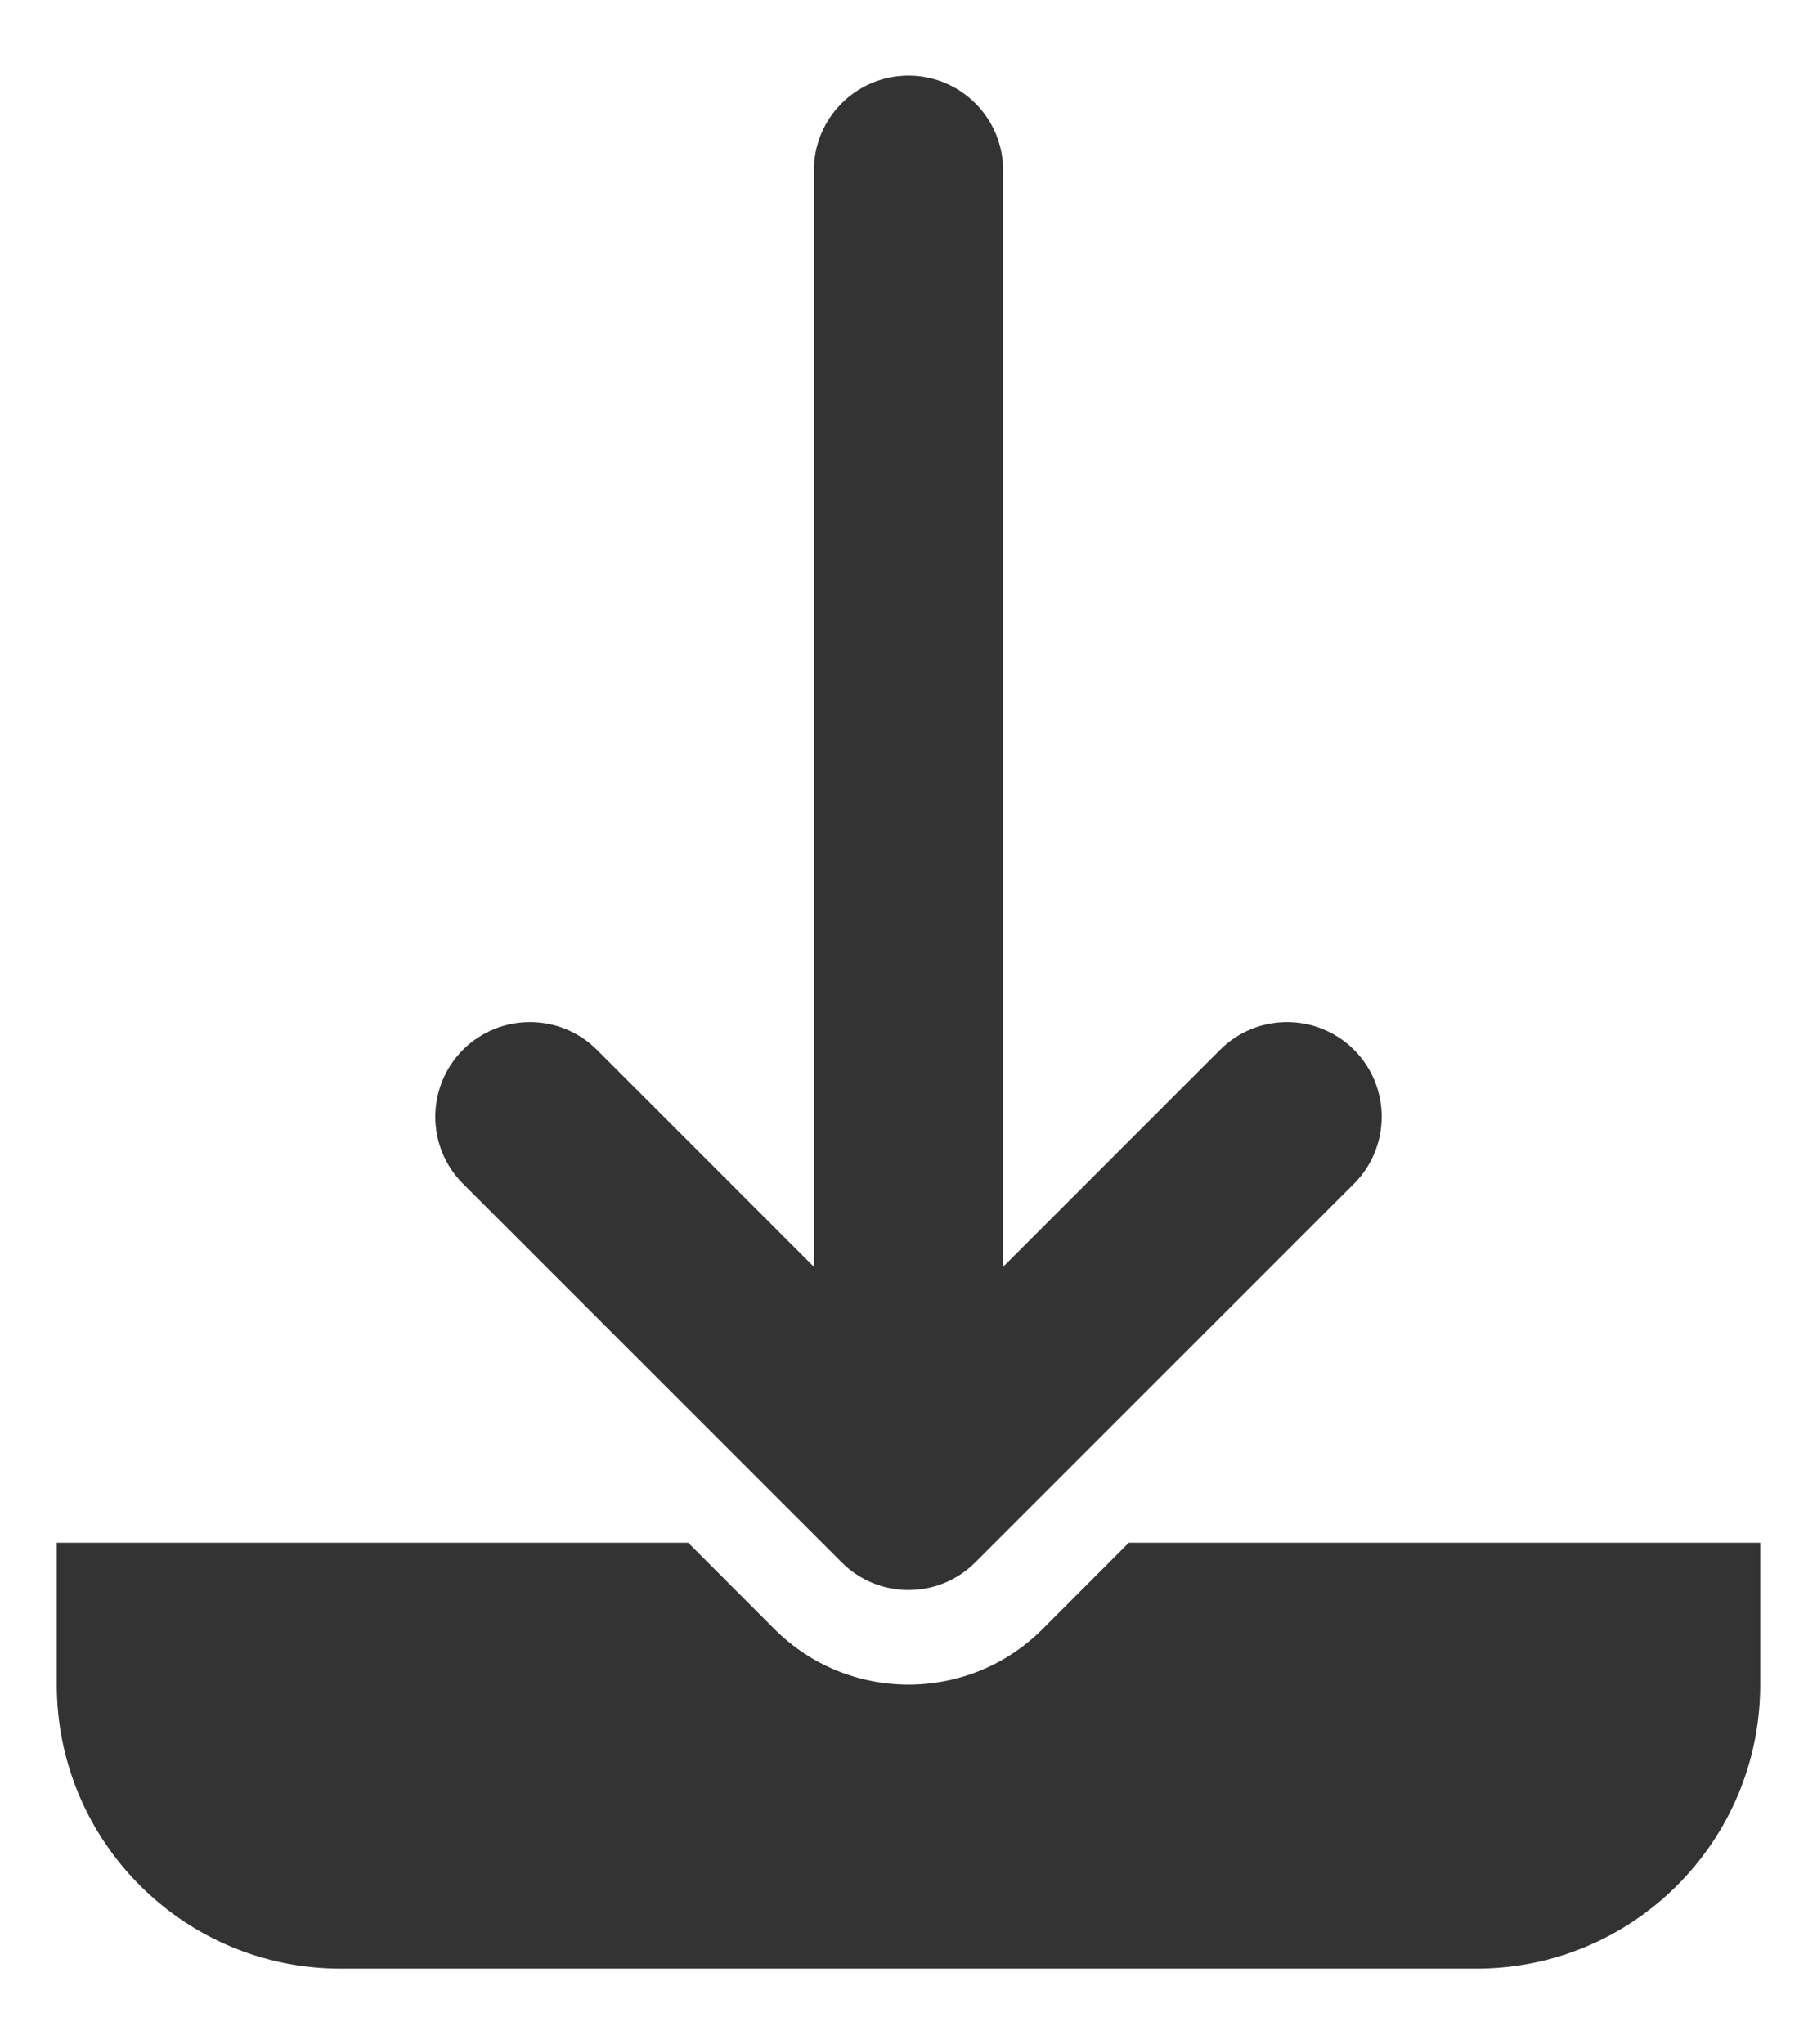 <svg width="16" height="18" viewBox="0 0 16 18" fill="none" xmlns="http://www.w3.org/2000/svg">
<path d="M11.923 10.422L8.589 13.755C8.264 14.081 7.736 14.081 7.411 13.755L4.077 10.422C3.752 10.097 3.752 9.569 4.077 9.243C4.403 8.918 4.93 8.918 5.256 9.243L7.167 11.154V1.499C7.167 1.039 7.54 0.666 8 0.666C8.46 0.666 8.833 1.039 8.833 1.499V11.154L10.744 9.243C11.069 8.918 11.597 8.918 11.923 9.243C12.248 9.569 12.248 10.097 11.923 10.422Z" fill="#333333"/>
<path d="M9.179 14.345L9.94 13.583H15.5V14.833C15.5 16.213 14.381 17.333 13 17.333H3C1.619 17.333 0.5 16.213 0.5 14.833V13.583H6.06L6.821 14.345C7.472 14.995 8.528 14.995 9.179 14.345Z" fill="#333333"/>
</svg>
